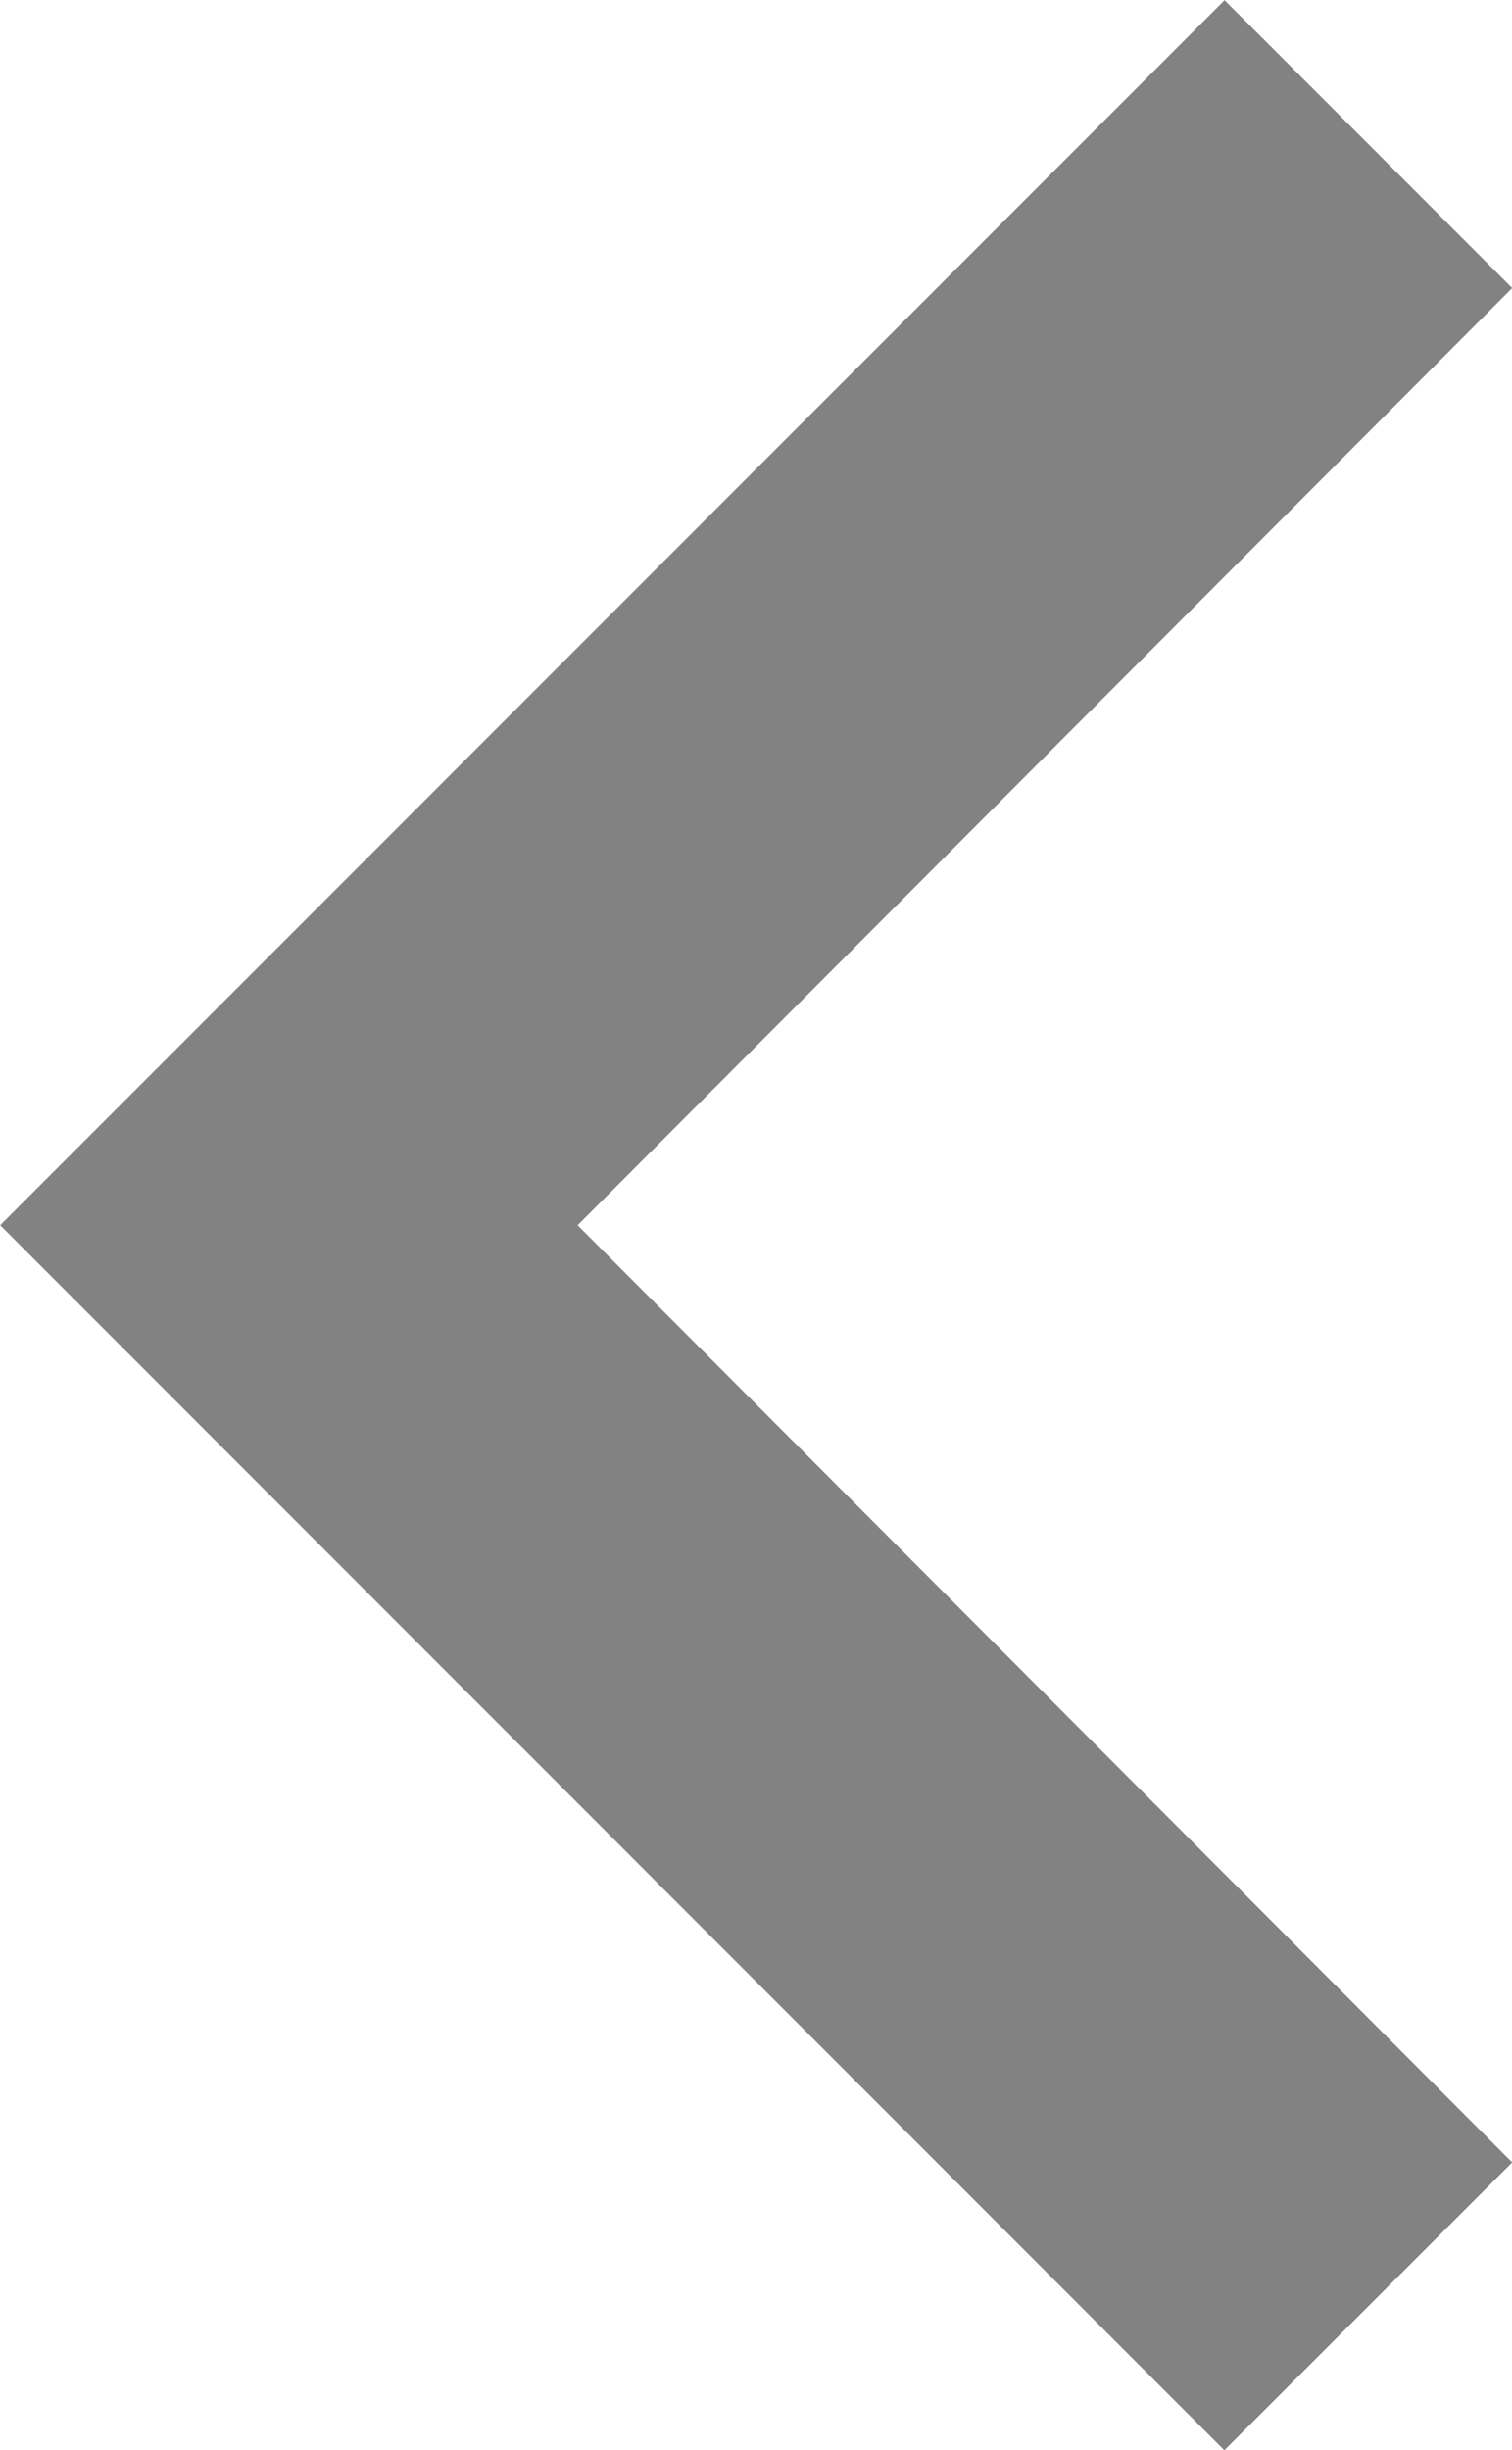 <svg xmlns="http://www.w3.org/2000/svg" width="7.811" height="12.649" viewBox="0 0 7.811 12.649">
    <path d="M6.324 0 0 6.324l1.486 1.487 4.838-4.828 4.838 4.828 1.486-1.486z" transform="rotate(-90 6.325 6.324)" style="fill:#010002;opacity:.49"/>
</svg>
